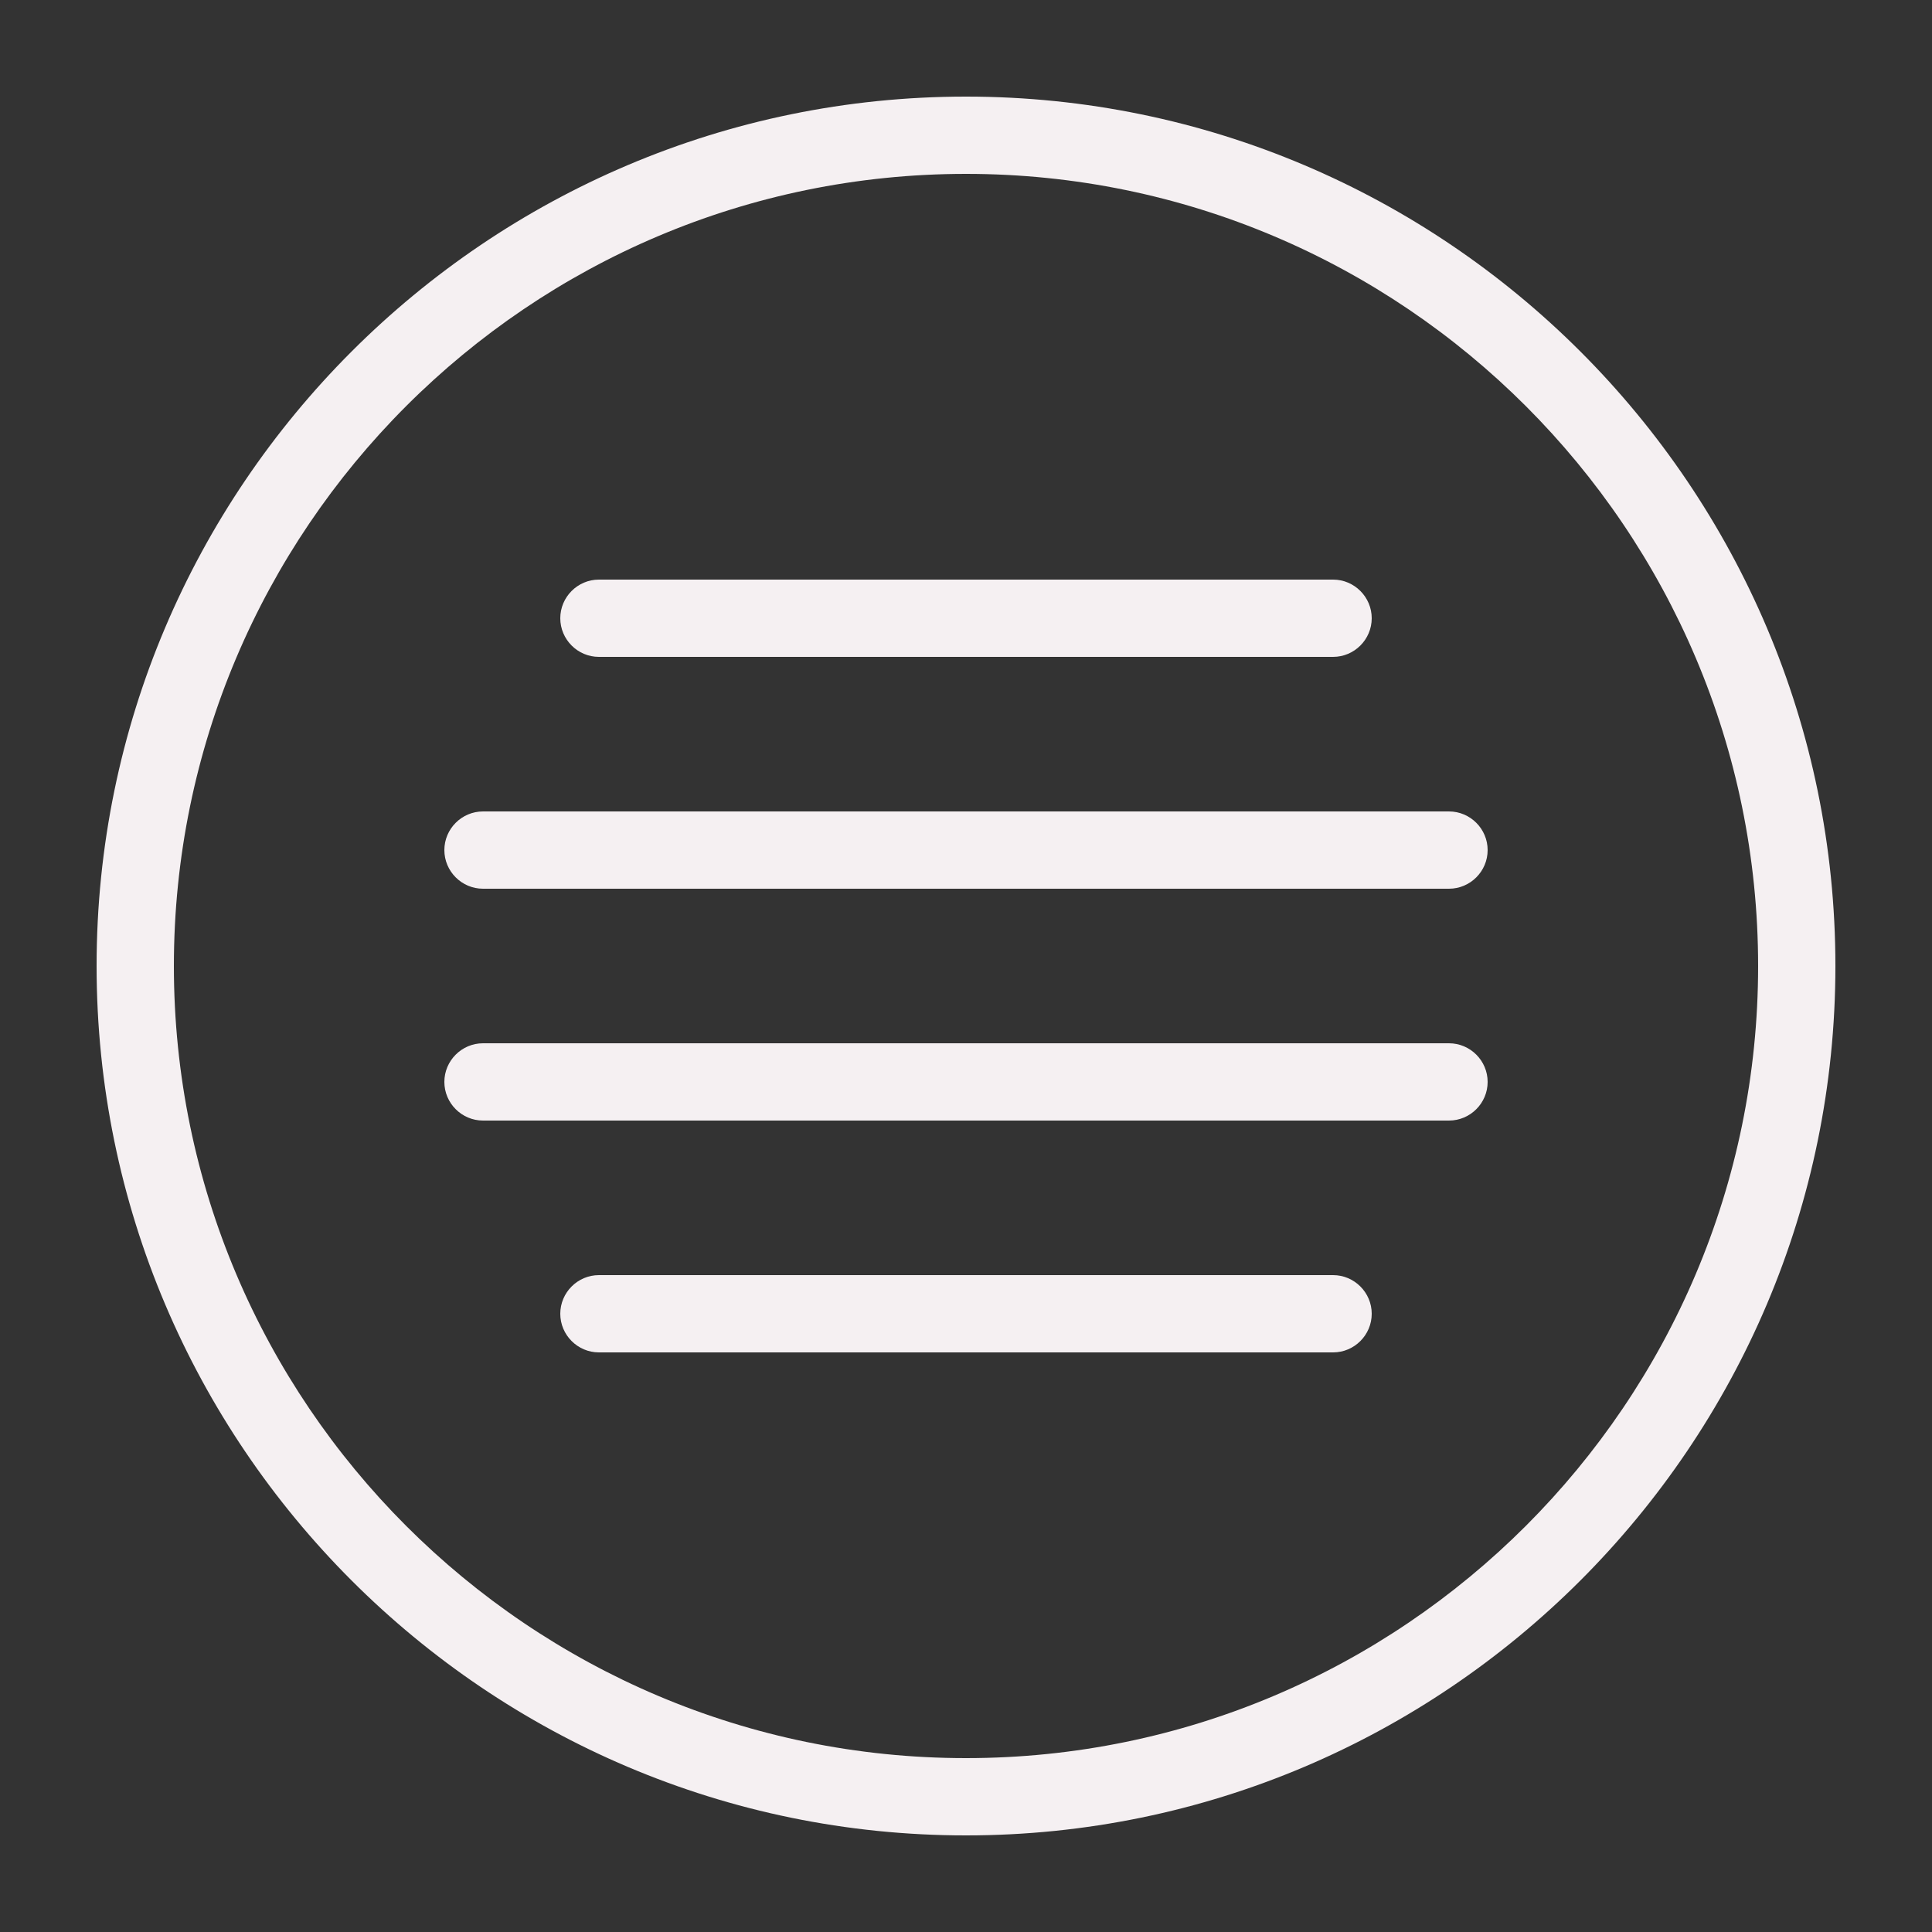 <?xml version="1.0" encoding="utf-8"?>
<!-- Generator: Adobe Illustrator 23.0.1, SVG Export Plug-In . SVG Version: 6.00 Build 0)  -->
<svg version="1.1" id="Layer_1" xmlns="http://www.w3.org/2000/svg" xmlns:xlink="http://www.w3.org/1999/xlink" x="0px" y="0px"
	 viewBox="0 0 100 100" style="enable-background:new 0 0 100 100;" xml:space="preserve">
<rect x="0" y="0" width="100" height="100" fill="#333333" stroke="none"/>
<path d="M50,5C25.19,5,5,25.19,5,50c0,24.81,20.19,45,45,45c24.81,0,45-20.19,45-45C95,25.19,74.81,5,50,5z M50,91
	C27.39,91,9,72.61,9,50S27.39,9,50,9s41,18.39,41,41S72.61,91,50,91z M77,44c0,1.1-0.9,2-2,2H25c-1.1,0-2-0.9-2-2s0.9-2,2-2h50
	C76.1,42,77,42.9,77,44z M29,32c0-1.1,0.9-2,2-2h38c1.1,0,2,0.9,2,2s-0.9,2-2,2H31C29.9,34,29,33.1,29,32z M77,56c0,1.1-0.9,2-2,2
	H25c-1.1,0-2-0.9-2-2s0.9-2,2-2h50C76.1,54,77,54.9,77,56z M71,68c0,1.1-0.9,2-2,2H31c-1.1,0-2-0.9-2-2s0.9-2,2-2h38
	C70.1,66,71,66.9,71,68z" fill='#F5F0F2'/>
</svg>
